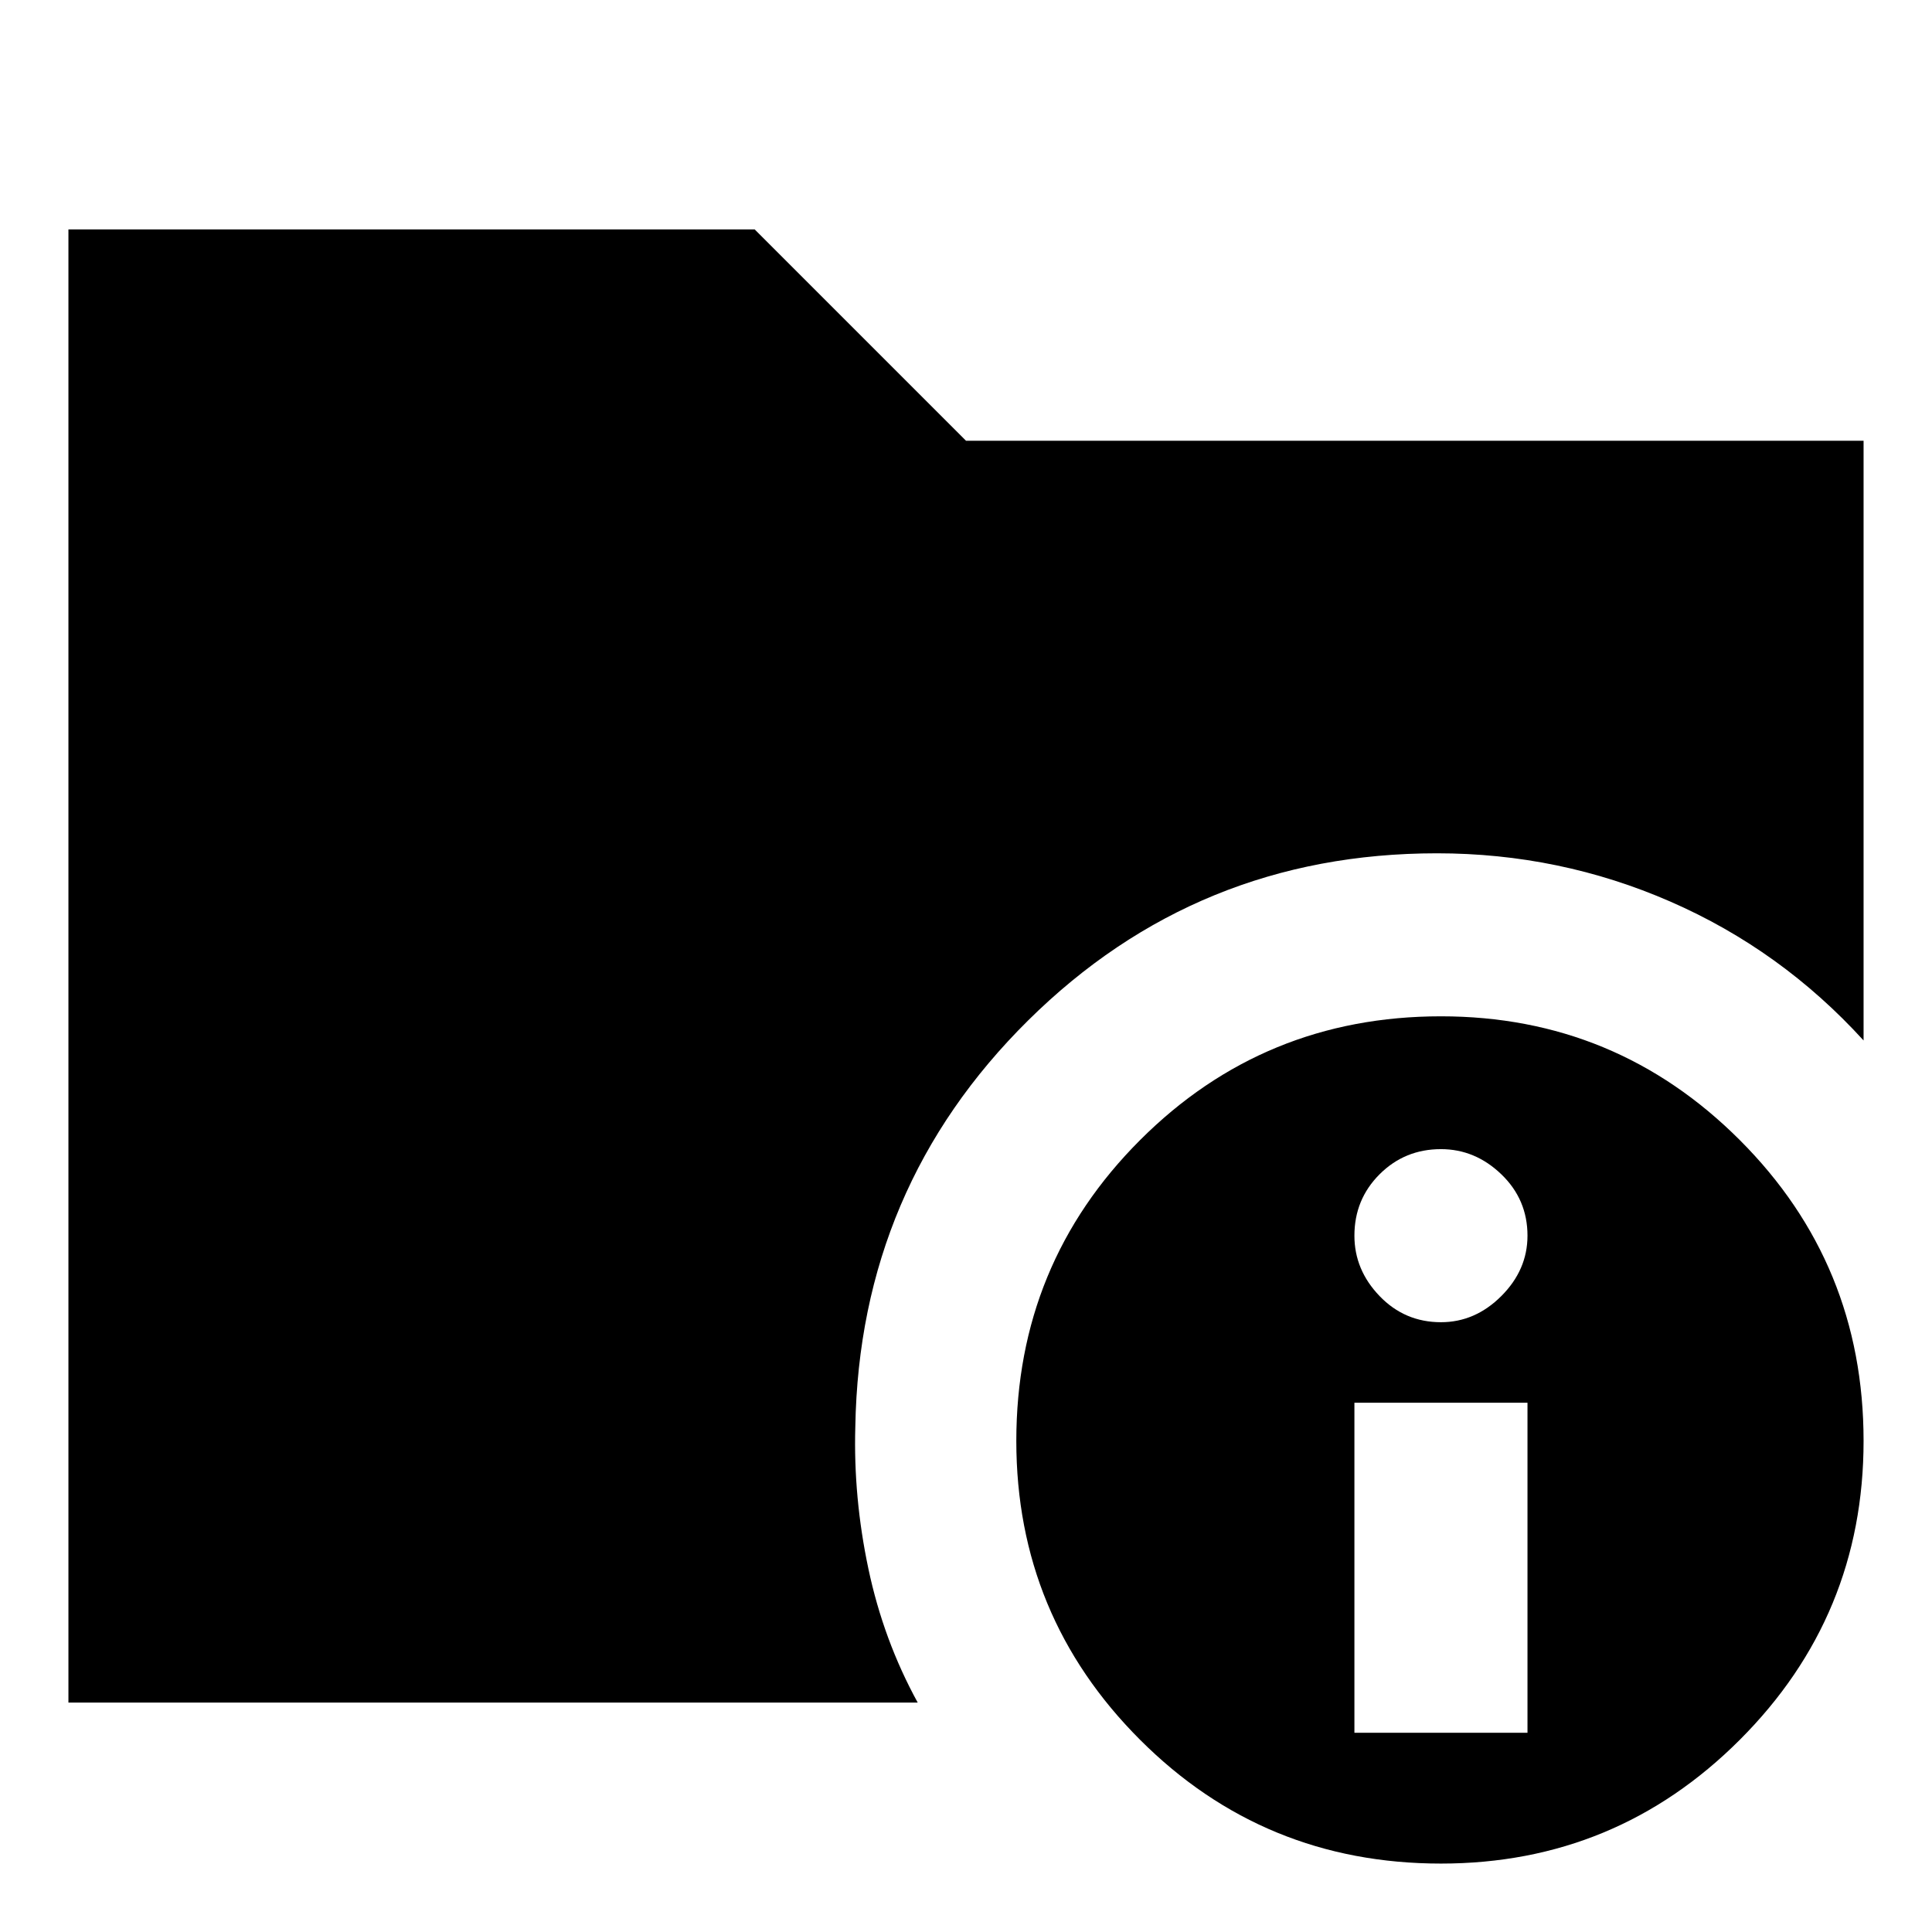 <svg xmlns="http://www.w3.org/2000/svg" height="24" viewBox="0 -960 960 960" width="24"><path d="M34-114v-732h341l105 105h446v298q-41-45-96-69t-116-24q-119.17 0-203.08 83Q427-370 425-251q-1 35 6.5 70.5T456-114H34Zm682 80q-88 0-149.5-61.5T505-244q0-88 61.5-149.5T716-455q87 0 148.5 61.5T926-244q0 87-61.5 148.5T716-34Zm-43-65h86v-164h-86v164Zm43-204q17 0 30-13t13-30q0-18-13-30.5T716-389q-18 0-30.5 12.5T673-346q0 17 12.5 30t30.5 13Z"/></svg>
